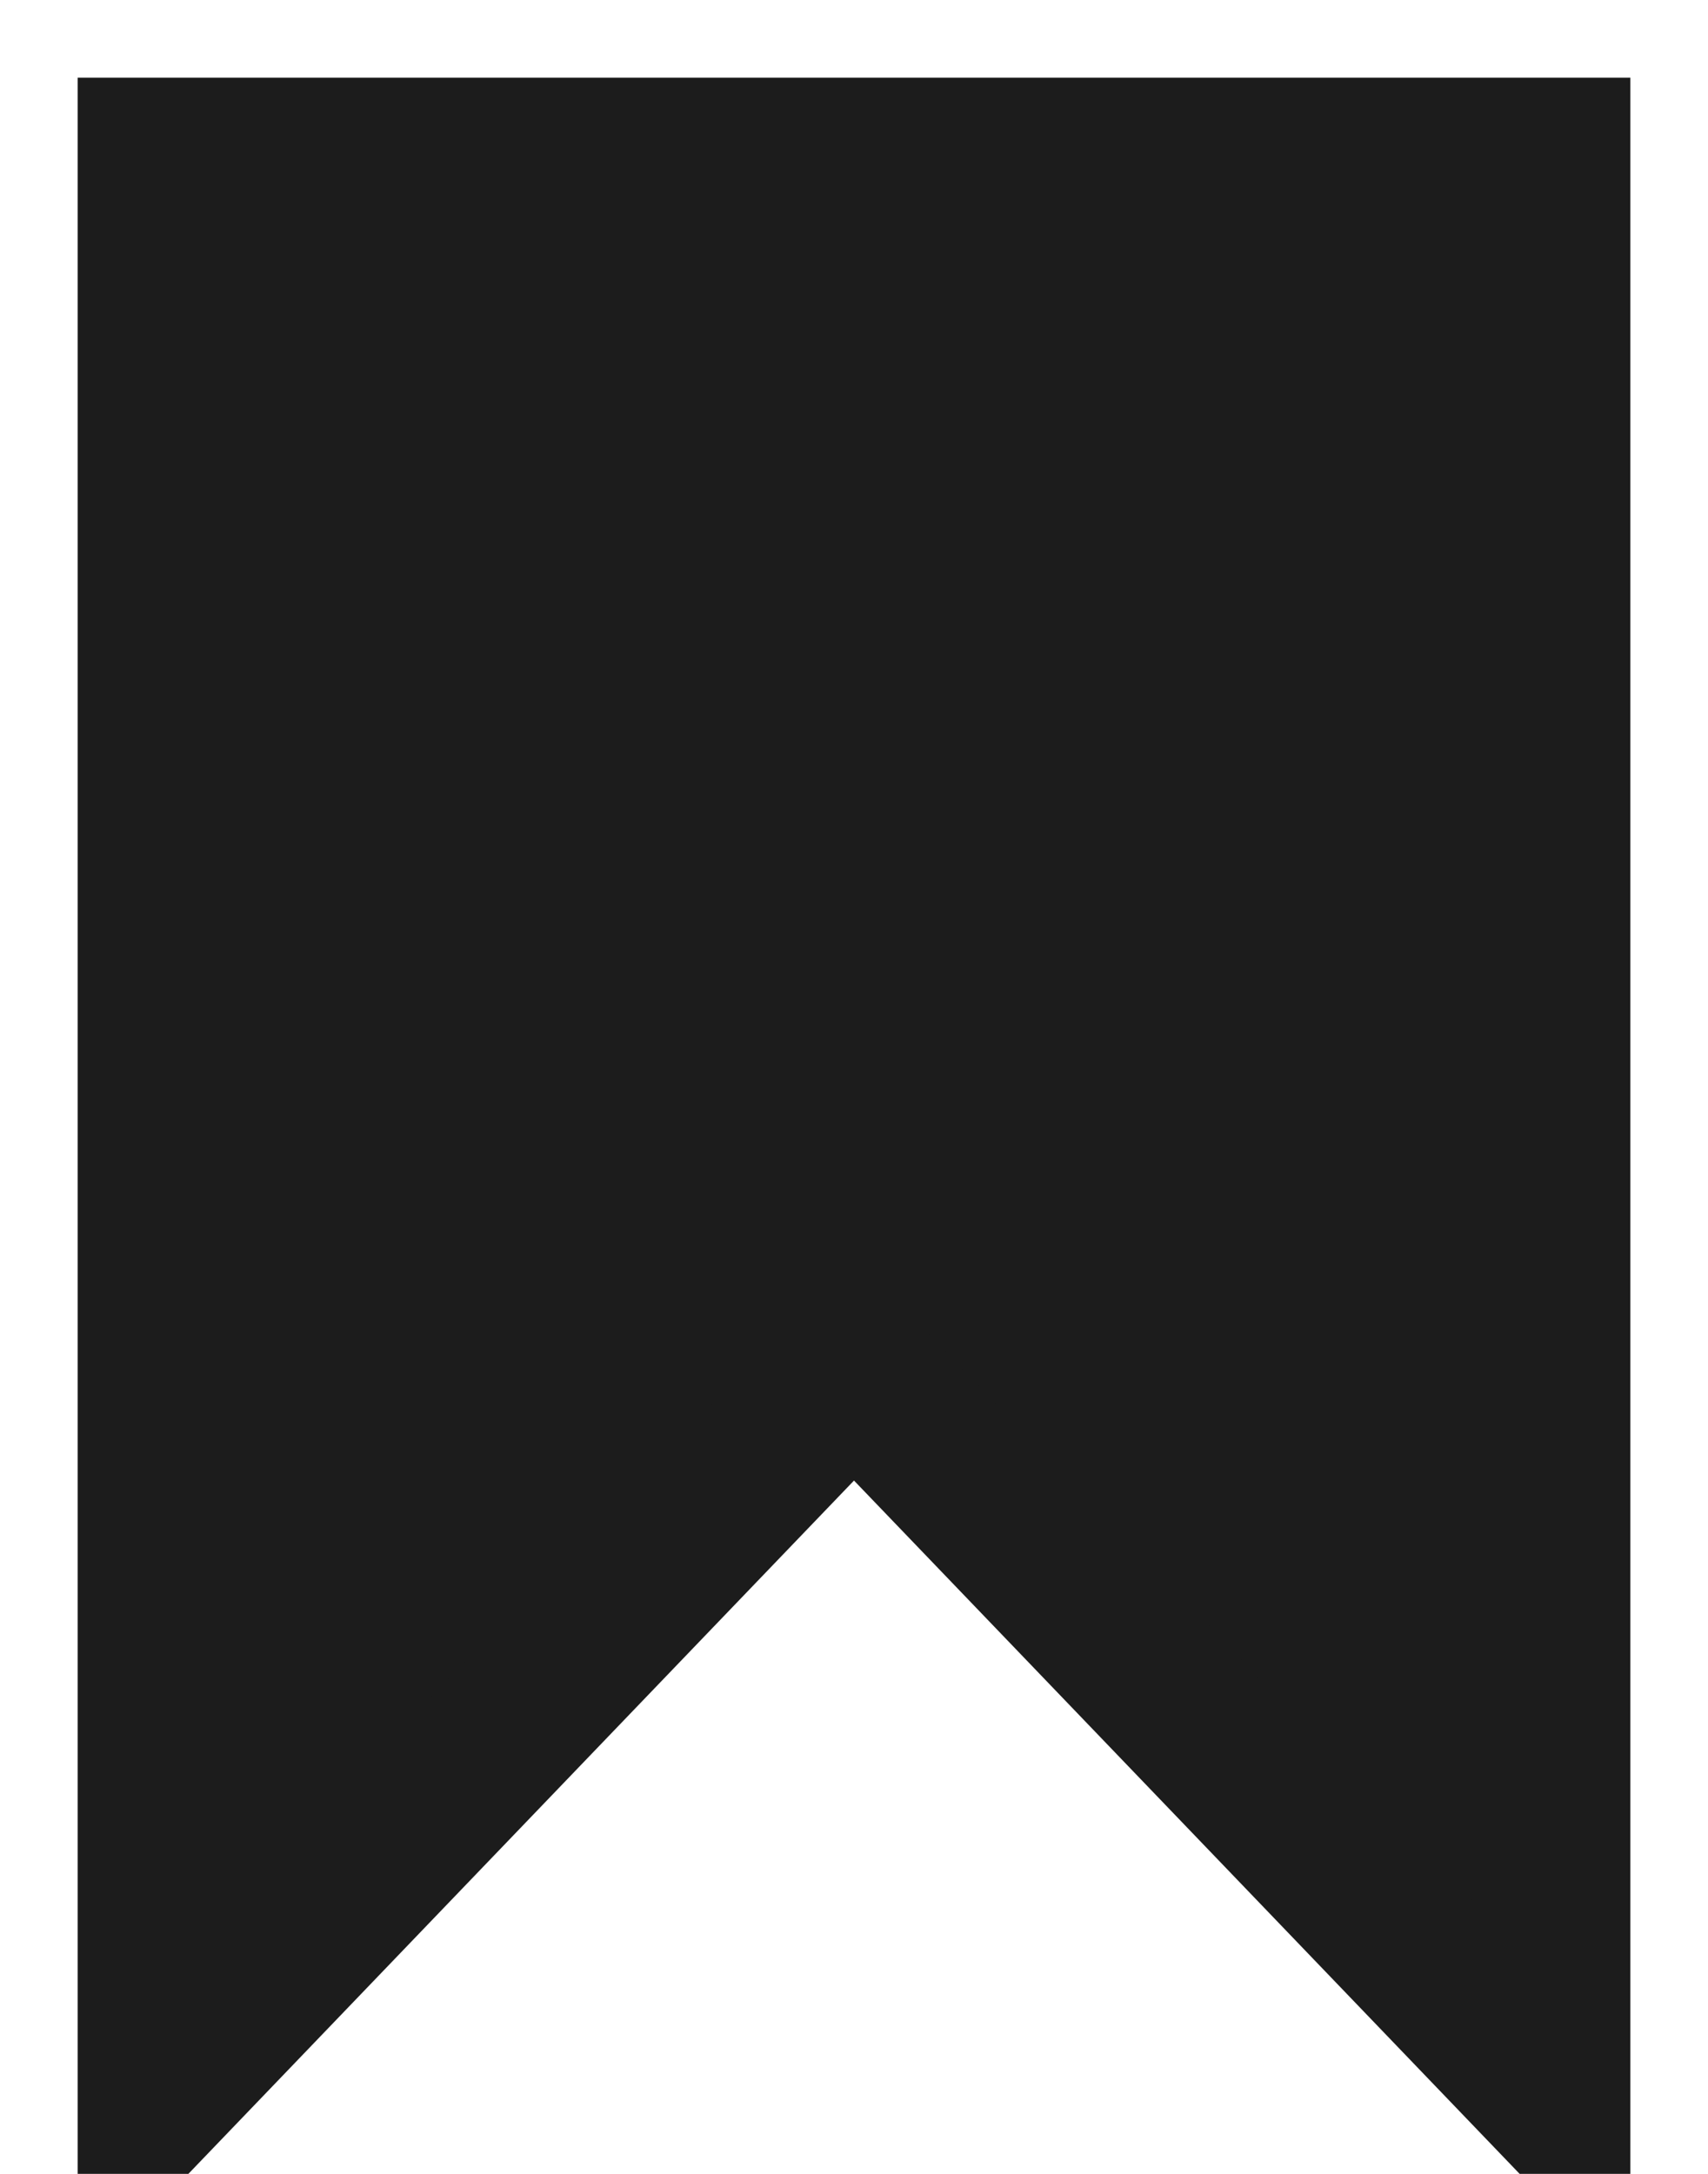 <?xml version="1.0" encoding="UTF-8"?>
<svg width="11px" height="14px" viewBox="0 0 11 14" version="1.1" xmlns="http://www.w3.org/2000/svg" xmlns:xlink="http://www.w3.org/1999/xlink">
    <!-- Generator: Sketch 52.2 (67145) - http://www.bohemiancoding.com/sketch -->
    <title>Page-1</title>
    <desc>Created with Sketch.</desc>
    <g id="Page-1" stroke="none" stroke-width="1" fill="none" fill-rule="evenodd">
        <g id="News-Article" transform="translate(-659, -242)" fill="#1C1C1C" stroke="#1C1C1C">
            <g id="Group" transform="translate(533, 243)">
                <g id="Group-3">
                    <polygon id="Page-1" points="136 12.5 131.5 7.813 127 12.5 127 0 136 0"></polygon>
                </g>
            </g>
        </g>
    </g>
</svg>
